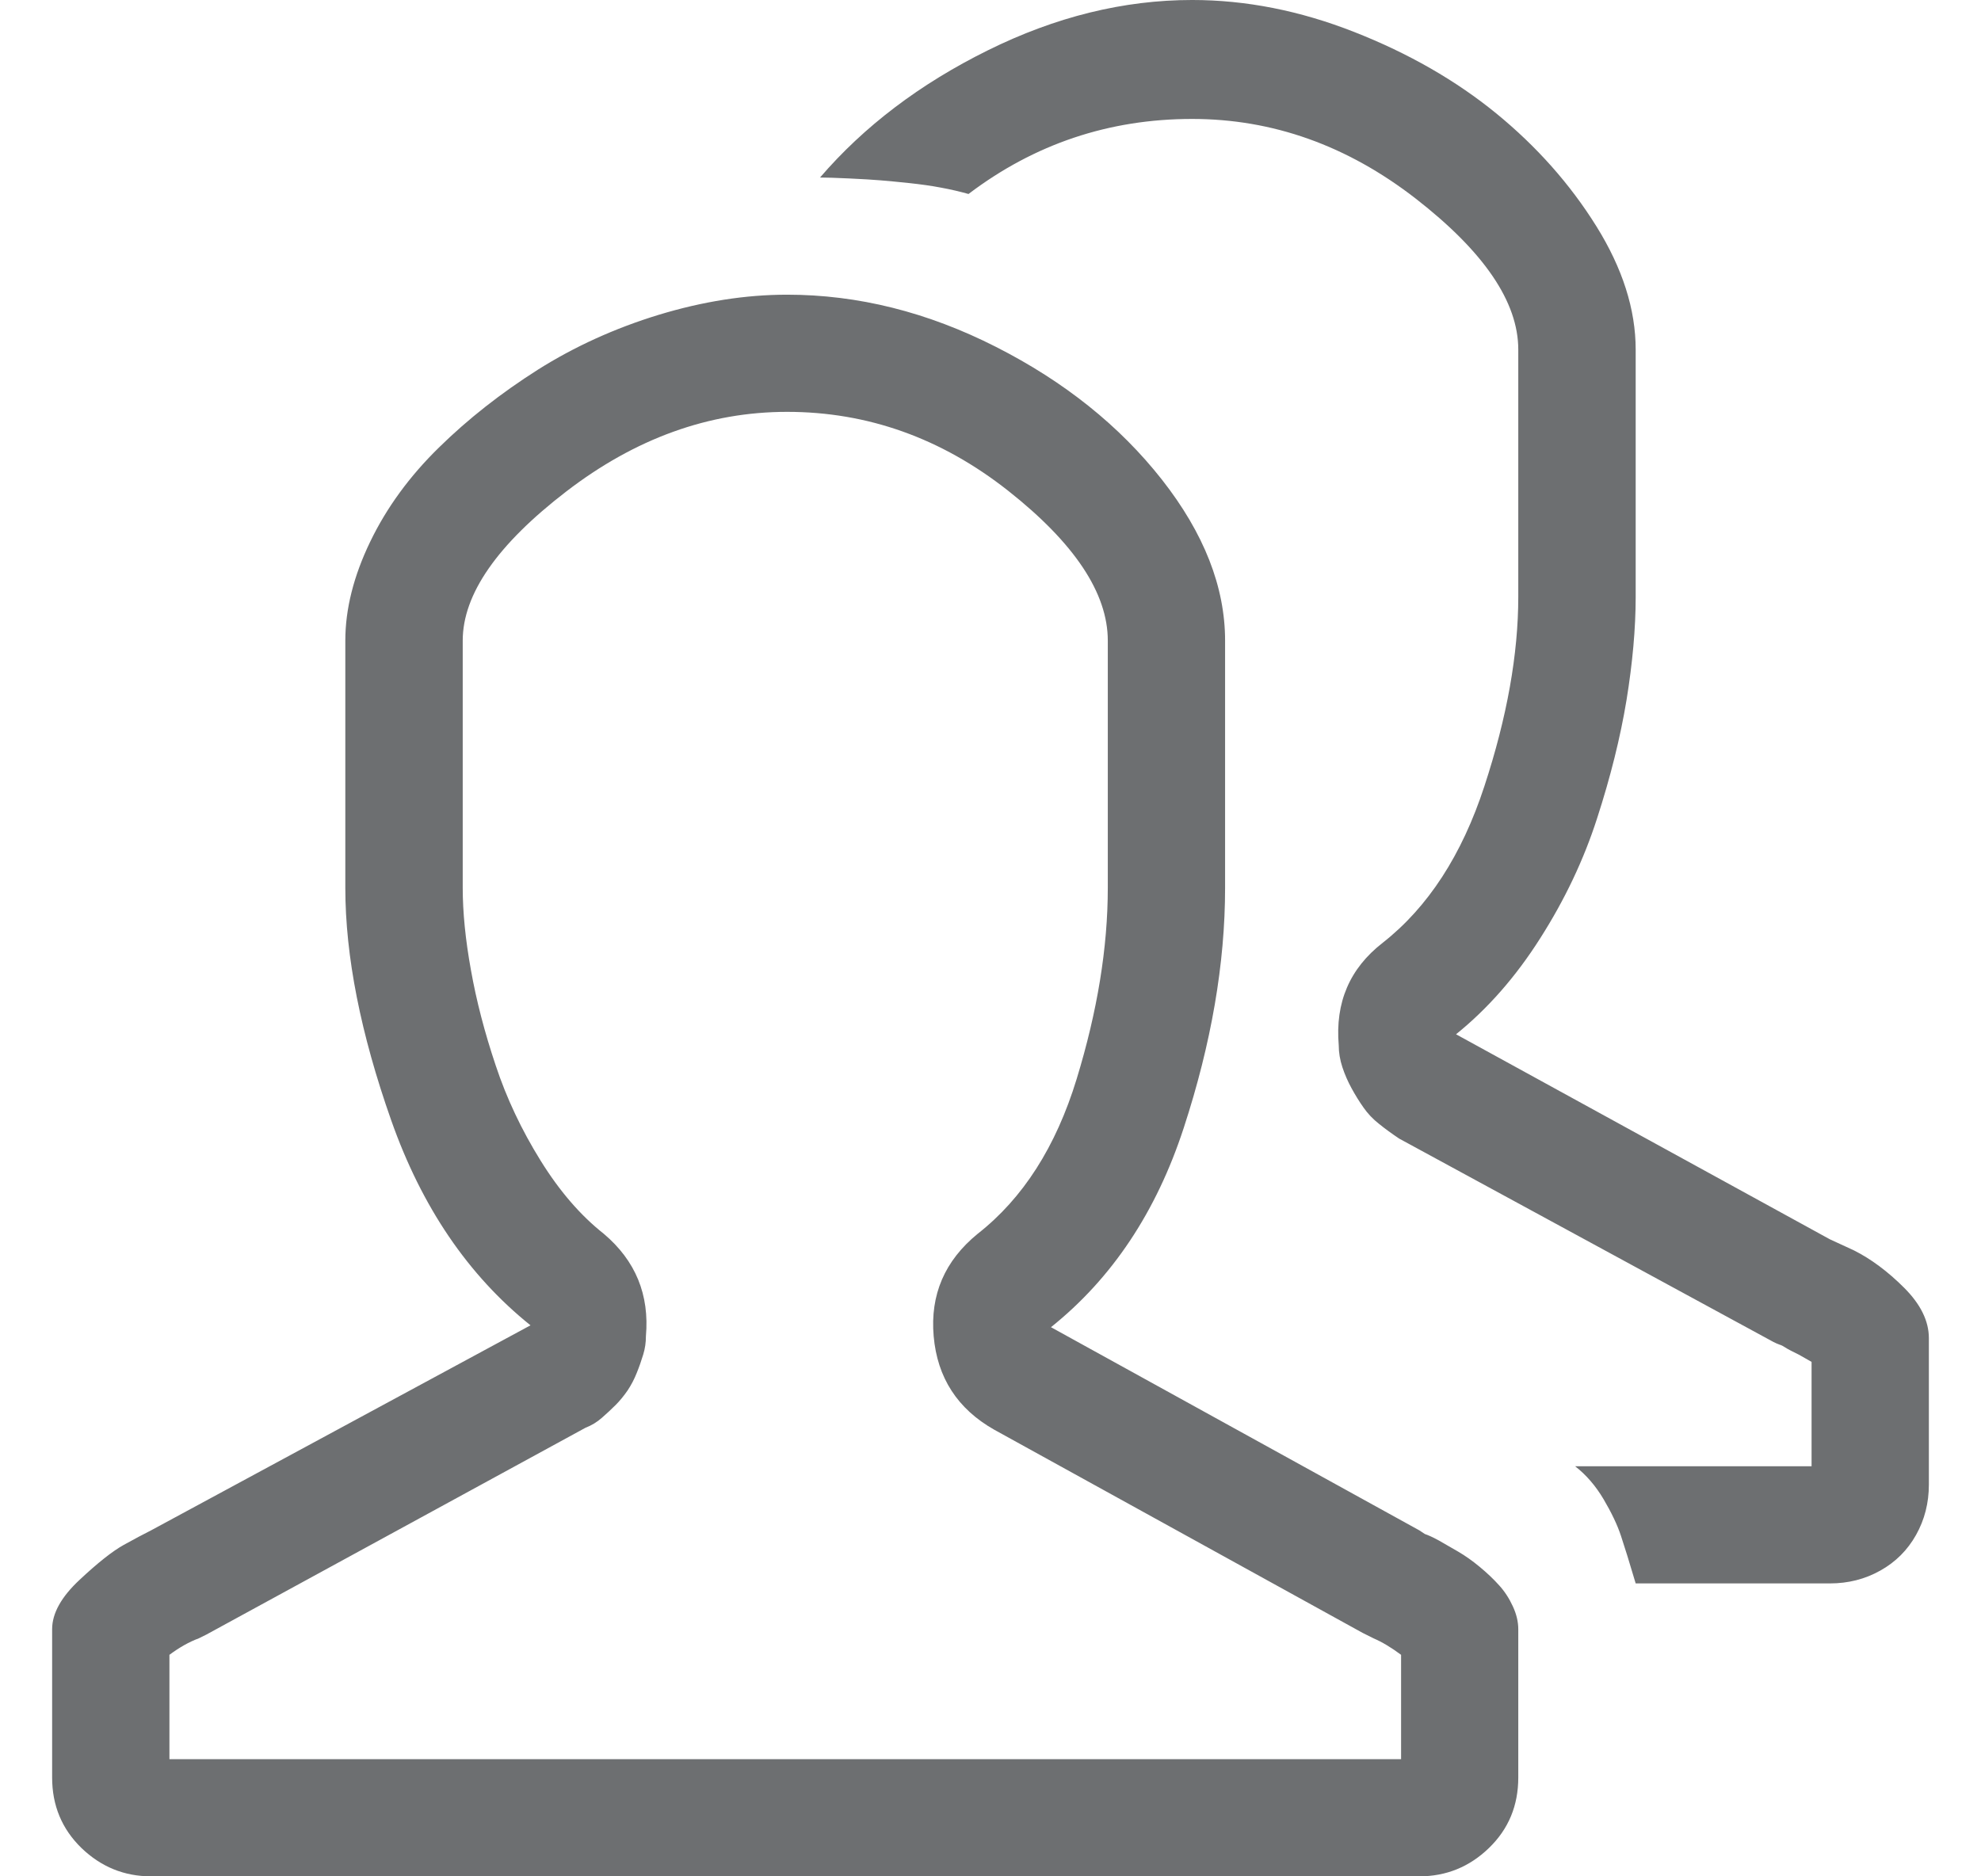 <svg width="19" height="18" viewBox="0 0 19 18" fill="none" xmlns="http://www.w3.org/2000/svg">
<path d="M13.613 14.681L10.08 12.732C10.666 12.263 11.091 11.625 11.354 10.818C11.618 10.01 11.75 9.243 11.75 8.517V6.146C11.75 5.631 11.548 5.116 11.144 4.601C10.739 4.086 10.209 3.661 9.553 3.328C8.896 2.994 8.229 2.827 7.549 2.827C7.15 2.827 6.74 2.892 6.318 3.02C5.896 3.149 5.51 3.325 5.158 3.547C4.807 3.77 4.49 4.018 4.209 4.294C3.928 4.569 3.708 4.87 3.55 5.198C3.392 5.526 3.312 5.842 3.312 6.146V8.517C3.312 9.173 3.459 9.916 3.752 10.747C4.045 11.579 4.49 12.234 5.088 12.714L1.449 14.681C1.379 14.716 1.291 14.763 1.186 14.821C1.08 14.88 0.939 14.991 0.764 15.155C0.588 15.319 0.5 15.477 0.5 15.629V17.052C0.5 17.321 0.594 17.546 0.781 17.728C0.969 17.909 1.191 18 1.449 18H13.613C13.871 18 14.094 17.909 14.281 17.728C14.469 17.546 14.562 17.321 14.562 17.052V15.629C14.562 15.559 14.545 15.486 14.51 15.41C14.475 15.334 14.431 15.266 14.378 15.208C14.325 15.149 14.264 15.091 14.193 15.032C14.123 14.974 14.053 14.924 13.982 14.883C13.912 14.842 13.851 14.807 13.798 14.777C13.745 14.748 13.701 14.728 13.666 14.716L13.613 14.681ZM13.438 16.876H1.625V15.875C1.719 15.805 1.812 15.752 1.906 15.717L1.977 15.682L5.615 13.697C5.674 13.674 5.727 13.642 5.773 13.601C5.82 13.56 5.864 13.519 5.905 13.478C5.946 13.437 5.984 13.39 6.02 13.338C6.055 13.285 6.084 13.229 6.107 13.171C6.131 13.112 6.151 13.054 6.169 12.995C6.187 12.937 6.195 12.878 6.195 12.819C6.23 12.421 6.096 12.094 5.791 11.836C5.568 11.66 5.366 11.426 5.185 11.134C5.003 10.841 4.859 10.537 4.754 10.22C4.648 9.904 4.569 9.6 4.517 9.307C4.464 9.015 4.438 8.751 4.438 8.517V6.146C4.438 5.701 4.769 5.224 5.431 4.715C6.093 4.206 6.799 3.951 7.549 3.951C8.322 3.951 9.028 4.203 9.667 4.706C10.306 5.21 10.625 5.69 10.625 6.146V8.517C10.625 9.091 10.525 9.702 10.326 10.352C10.127 11.002 9.811 11.496 9.377 11.836C9.061 12.094 8.92 12.421 8.955 12.819C8.99 13.217 9.184 13.516 9.535 13.715L13.068 15.664L13.174 15.717C13.256 15.752 13.344 15.805 13.438 15.875V16.876ZM17.551 11.889L13.965 9.922C14.27 9.676 14.539 9.369 14.773 9C15.008 8.631 15.19 8.248 15.318 7.85C15.447 7.452 15.541 7.074 15.6 6.717C15.658 6.36 15.688 6.029 15.688 5.725V3.354C15.688 2.968 15.562 2.573 15.31 2.169C15.058 1.765 14.738 1.405 14.352 1.089C13.965 0.773 13.511 0.512 12.989 0.307C12.468 0.102 11.949 -6.10352e-05 11.434 -6.10352e-05C10.777 -6.10352e-05 10.124 0.161 9.474 0.483C8.823 0.805 8.287 1.212 7.865 1.703C7.924 1.703 8.018 1.706 8.146 1.712C8.275 1.718 8.375 1.724 8.445 1.73C8.516 1.736 8.606 1.744 8.718 1.756C8.829 1.768 8.932 1.782 9.025 1.8C9.119 1.817 9.207 1.838 9.289 1.861C9.922 1.381 10.637 1.141 11.434 1.141C12.207 1.141 12.922 1.396 13.578 1.905C14.234 2.415 14.562 2.897 14.562 3.354V5.725C14.562 6.275 14.454 6.881 14.237 7.542C14.021 8.204 13.695 8.704 13.262 9.044C12.945 9.29 12.805 9.617 12.84 10.027C12.84 10.098 12.852 10.168 12.875 10.238C12.898 10.308 12.928 10.376 12.963 10.44C12.998 10.504 13.036 10.566 13.077 10.624C13.118 10.683 13.168 10.736 13.227 10.782C13.285 10.829 13.35 10.876 13.42 10.923L17.006 12.872C17.029 12.884 17.05 12.893 17.067 12.899C17.085 12.904 17.102 12.913 17.12 12.925C17.138 12.937 17.158 12.948 17.182 12.96L17.252 12.995L17.314 13.03L17.375 13.065V14.066H15.107C15.213 14.148 15.304 14.254 15.38 14.382C15.456 14.511 15.512 14.628 15.547 14.734C15.582 14.839 15.629 14.991 15.688 15.19H17.551C17.727 15.19 17.888 15.149 18.034 15.067C18.181 14.985 18.295 14.871 18.377 14.725C18.459 14.579 18.5 14.418 18.5 14.242V12.837C18.5 12.673 18.421 12.512 18.263 12.354C18.105 12.196 17.943 12.076 17.779 11.994L17.551 11.889Z" fill="#6D6F71"/>
</svg>
